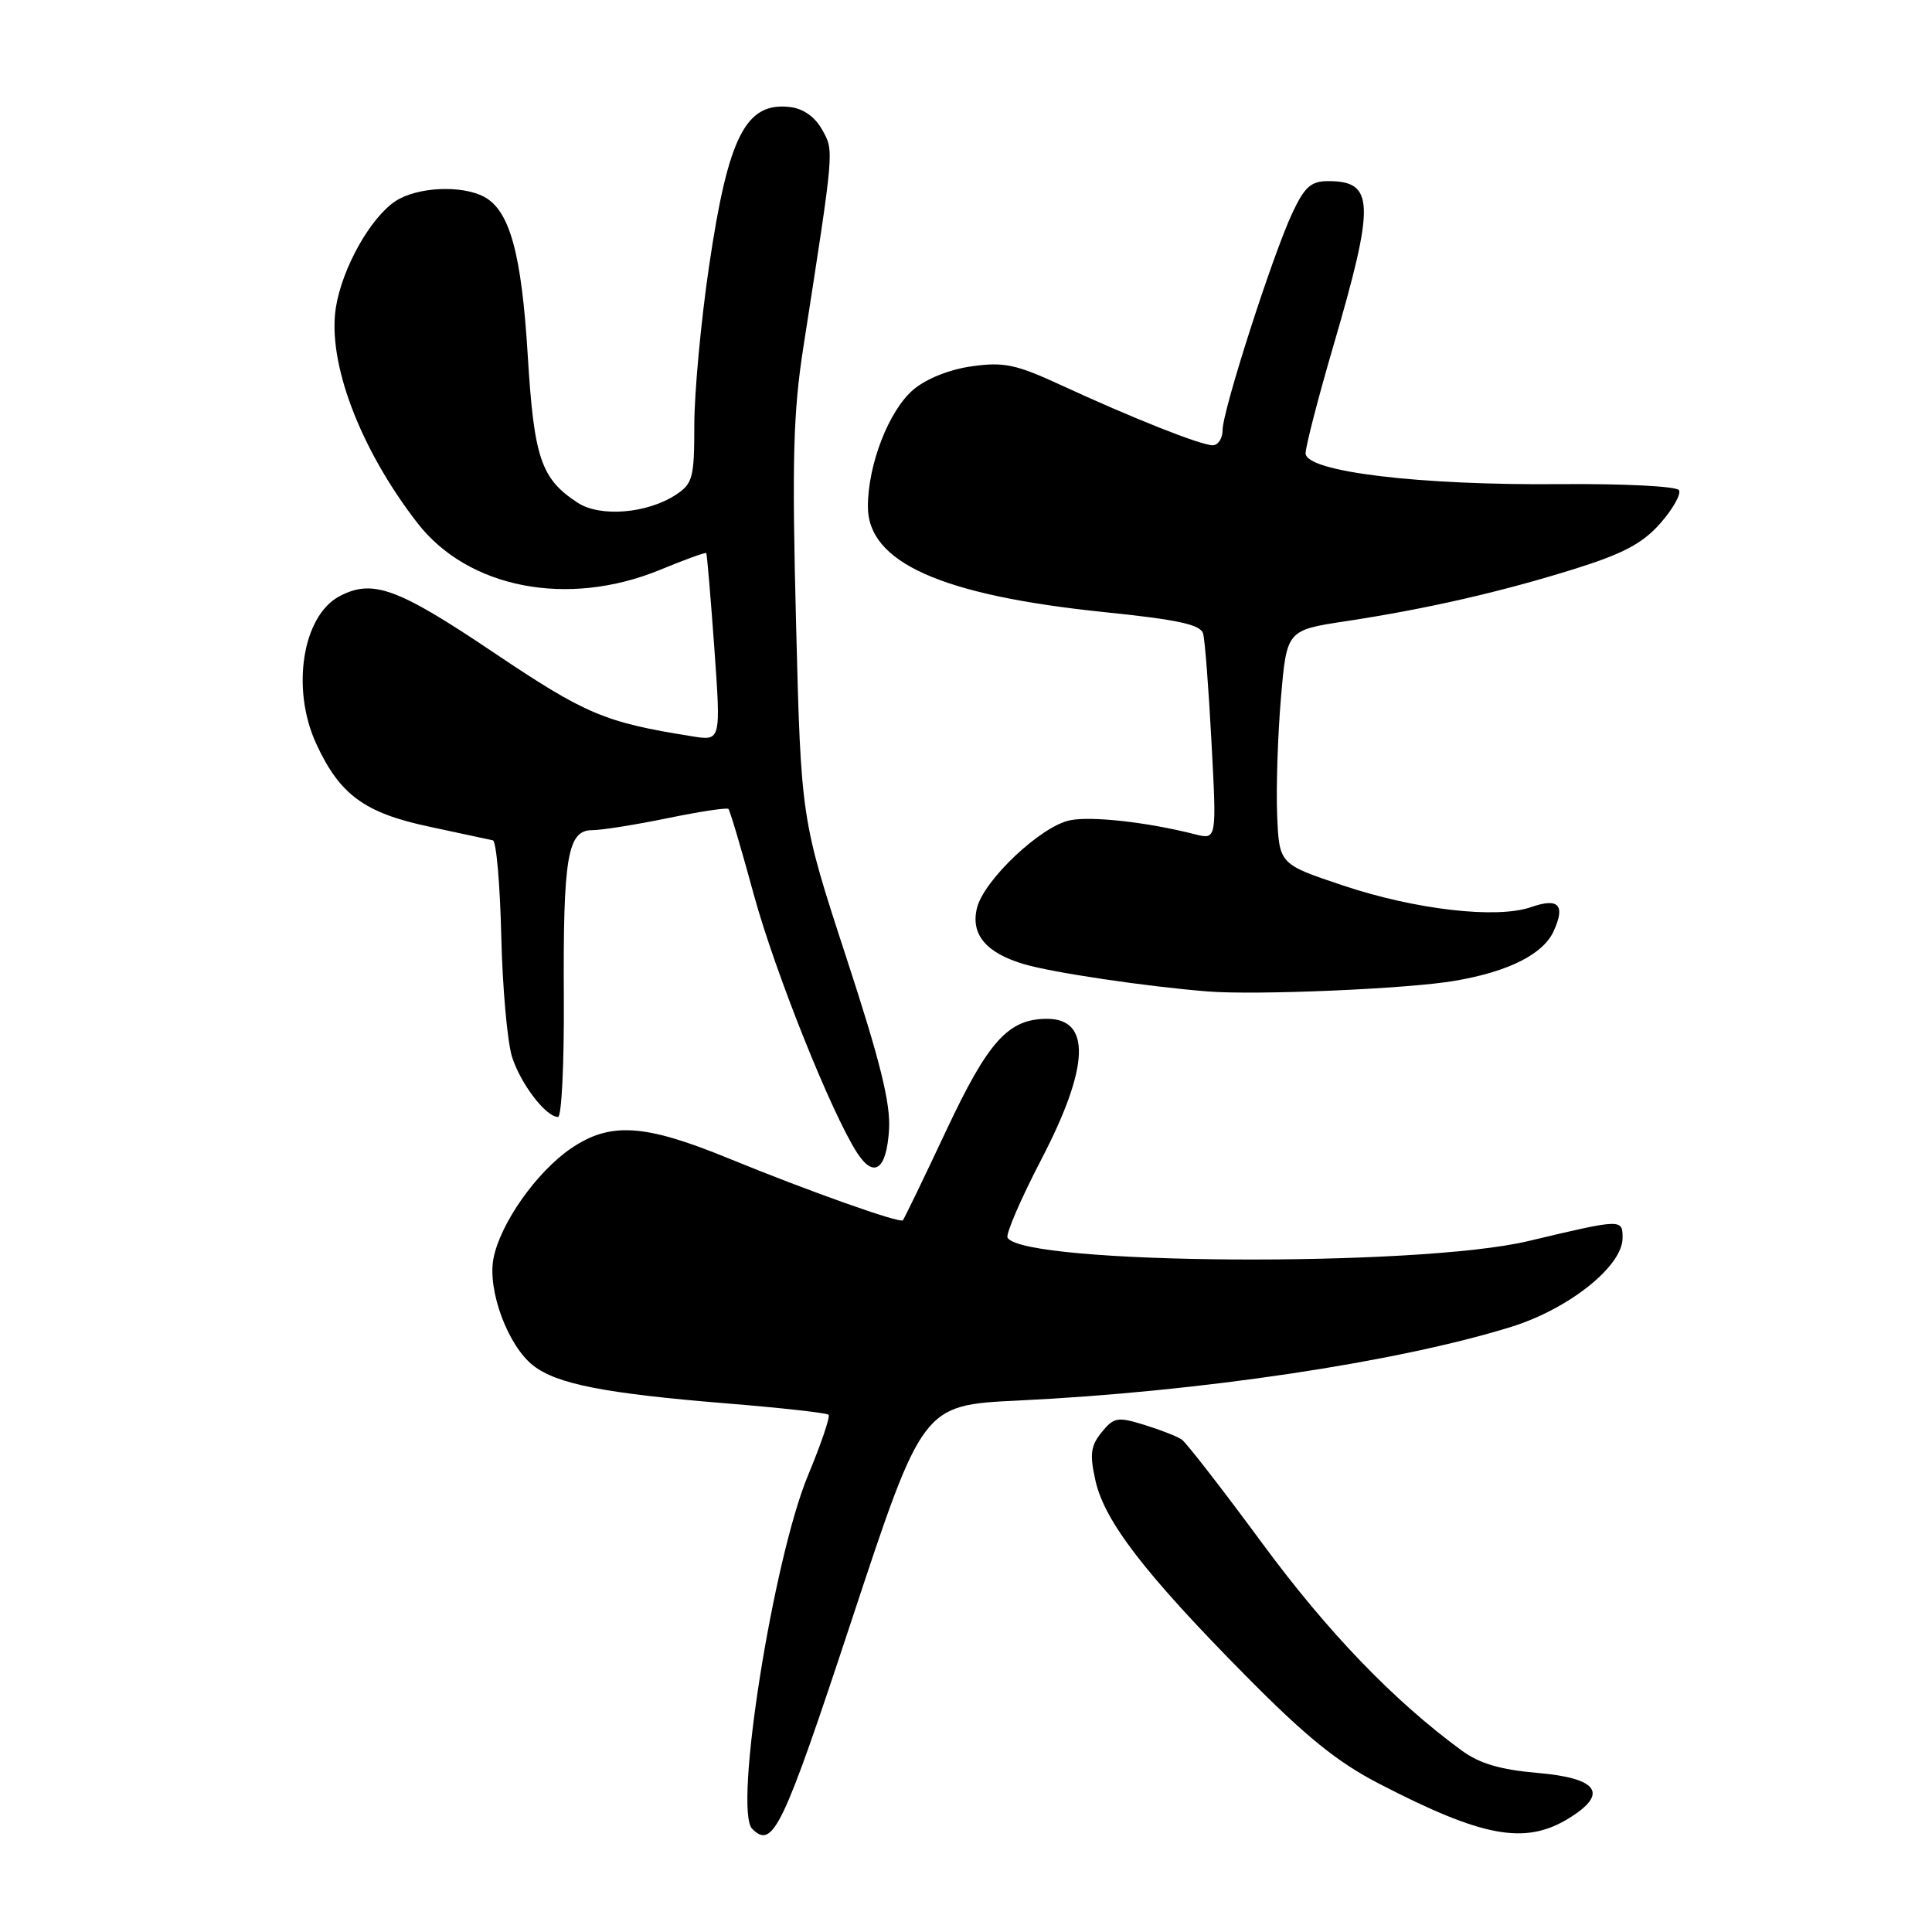 <?xml version="1.0" encoding="UTF-8" standalone="no"?>
<!DOCTYPE svg PUBLIC "-//W3C//DTD SVG 1.1//EN" "http://www.w3.org/Graphics/SVG/1.1/DTD/svg11.dtd" >
<svg xmlns="http://www.w3.org/2000/svg" xmlns:xlink="http://www.w3.org/1999/xlink" version="1.1" viewBox="0 0 256 256">
 <g >
 <path fill="currentColor"
d=" M 112.88 214.59 C 122.26 186.19 122.26 186.19 134.88 185.58 C 158.89 184.43 185.13 180.51 200.23 175.82 C 207.89 173.44 215.00 167.78 215.00 164.04 C 215.00 161.49 214.95 161.49 202.50 164.45 C 187.86 167.94 135.73 167.60 133.51 164.01 C 133.23 163.57 135.25 158.88 138.00 153.59 C 144.35 141.39 144.61 135.00 138.75 135.00 C 133.61 135.00 130.96 137.93 125.40 149.76 C 122.39 156.17 119.79 161.54 119.63 161.70 C 119.21 162.12 107.00 157.78 96.56 153.50 C 85.37 148.91 80.84 148.63 75.62 152.20 C 71.05 155.34 66.26 162.16 65.38 166.79 C 64.59 171.00 67.30 178.31 70.64 180.93 C 73.78 183.40 80.17 184.65 96.43 185.97 C 103.54 186.55 109.55 187.22 109.79 187.46 C 110.03 187.70 108.81 191.30 107.08 195.46 C 102.44 206.61 97.18 239.85 99.67 242.33 C 102.42 245.08 103.70 242.38 112.88 214.59 Z  M 207.82 240.97 C 213.21 237.68 211.81 235.61 203.71 234.92 C 198.83 234.50 196.05 233.68 193.72 231.98 C 184.68 225.36 175.96 216.31 167.26 204.50 C 161.99 197.35 157.19 191.16 156.59 190.75 C 155.99 190.33 153.75 189.46 151.62 188.80 C 148.07 187.71 147.59 187.79 145.97 189.79 C 144.51 191.60 144.37 192.69 145.16 196.22 C 146.37 201.59 151.72 208.54 165.00 221.98 C 173.03 230.11 177.20 233.49 182.74 236.35 C 196.47 243.46 202.06 244.48 207.82 240.97 Z  M 117.80 149.73 C 118.03 146.23 116.66 140.68 112.12 126.81 C 106.14 108.50 106.14 108.50 105.48 82.50 C 104.93 60.99 105.10 54.69 106.45 46.00 C 110.59 19.41 110.53 20.04 108.93 17.18 C 107.98 15.47 106.43 14.38 104.66 14.18 C 98.81 13.50 96.48 18.10 93.95 35.30 C 92.88 42.56 92.01 51.98 92.00 56.23 C 92.00 63.33 91.80 64.08 89.54 65.57 C 85.74 68.05 79.50 68.56 76.54 66.61 C 71.68 63.44 70.76 60.71 69.93 47.11 C 69.11 33.60 67.55 27.90 64.15 26.08 C 61.17 24.49 55.28 24.77 52.42 26.64 C 49.10 28.82 45.36 35.48 44.51 40.71 C 43.35 47.97 47.67 59.43 55.30 69.29 C 62.02 77.97 75.24 80.53 87.45 75.51 C 90.72 74.16 93.48 73.16 93.58 73.28 C 93.68 73.40 94.16 79.05 94.65 85.84 C 95.53 98.18 95.53 98.18 91.74 97.57 C 80.08 95.71 77.64 94.68 65.32 86.40 C 52.63 77.87 49.34 76.68 44.94 79.03 C 40.08 81.64 38.56 91.26 41.88 98.50 C 44.99 105.29 48.28 107.71 56.84 109.53 C 61.05 110.43 64.87 111.25 65.31 111.35 C 65.76 111.46 66.26 117.16 66.42 124.02 C 66.58 130.88 67.23 138.10 67.85 140.05 C 68.99 143.63 72.34 148.00 73.94 148.00 C 74.42 148.00 74.76 140.91 74.71 132.25 C 74.60 113.51 75.20 110.00 78.47 110.00 C 79.74 110.00 84.24 109.28 88.47 108.41 C 92.70 107.54 96.32 106.99 96.52 107.19 C 96.72 107.39 98.24 112.49 99.88 118.53 C 102.70 128.85 110.23 147.64 113.60 152.80 C 115.83 156.19 117.46 154.99 117.80 149.73 Z  M 192.79 129.96 C 199.90 128.74 204.48 126.44 205.87 123.38 C 207.45 119.91 206.52 118.92 202.87 120.20 C 198.31 121.78 187.53 120.54 177.92 117.32 C 169.50 114.50 169.50 114.50 169.23 108.00 C 169.08 104.42 169.31 97.45 169.73 92.50 C 170.50 83.50 170.50 83.50 178.35 82.31 C 189.14 80.67 198.98 78.41 208.75 75.35 C 215.13 73.35 217.69 71.98 220.02 69.32 C 221.68 67.43 222.78 65.46 222.47 64.95 C 222.15 64.43 215.16 64.08 206.70 64.15 C 188.01 64.32 173.00 62.50 173.00 60.07 C 173.00 59.16 174.64 52.81 176.64 45.96 C 182.23 26.86 182.14 24.00 175.99 24.00 C 173.71 24.00 172.87 24.75 171.23 28.25 C 168.60 33.87 162.00 54.42 162.00 56.98 C 162.00 58.09 161.41 59.00 160.69 59.00 C 159.12 59.00 150.07 55.41 140.61 51.04 C 134.66 48.29 133.04 47.94 128.82 48.53 C 125.87 48.93 122.77 50.16 121.05 51.61 C 117.80 54.35 115.00 61.52 115.00 67.13 C 115.00 74.53 124.72 78.87 146.25 81.10 C 156.12 82.11 159.09 82.76 159.42 83.96 C 159.66 84.81 160.16 91.30 160.53 98.39 C 161.22 111.27 161.22 111.27 158.36 110.55 C 151.97 108.93 144.67 108.12 141.78 108.69 C 137.95 109.46 130.40 116.57 129.46 120.29 C 128.58 123.82 130.66 126.29 135.77 127.78 C 139.57 128.89 151.88 130.72 160.00 131.37 C 166.46 131.89 186.58 131.03 192.79 129.96 Z "/>
</g>
</svg>